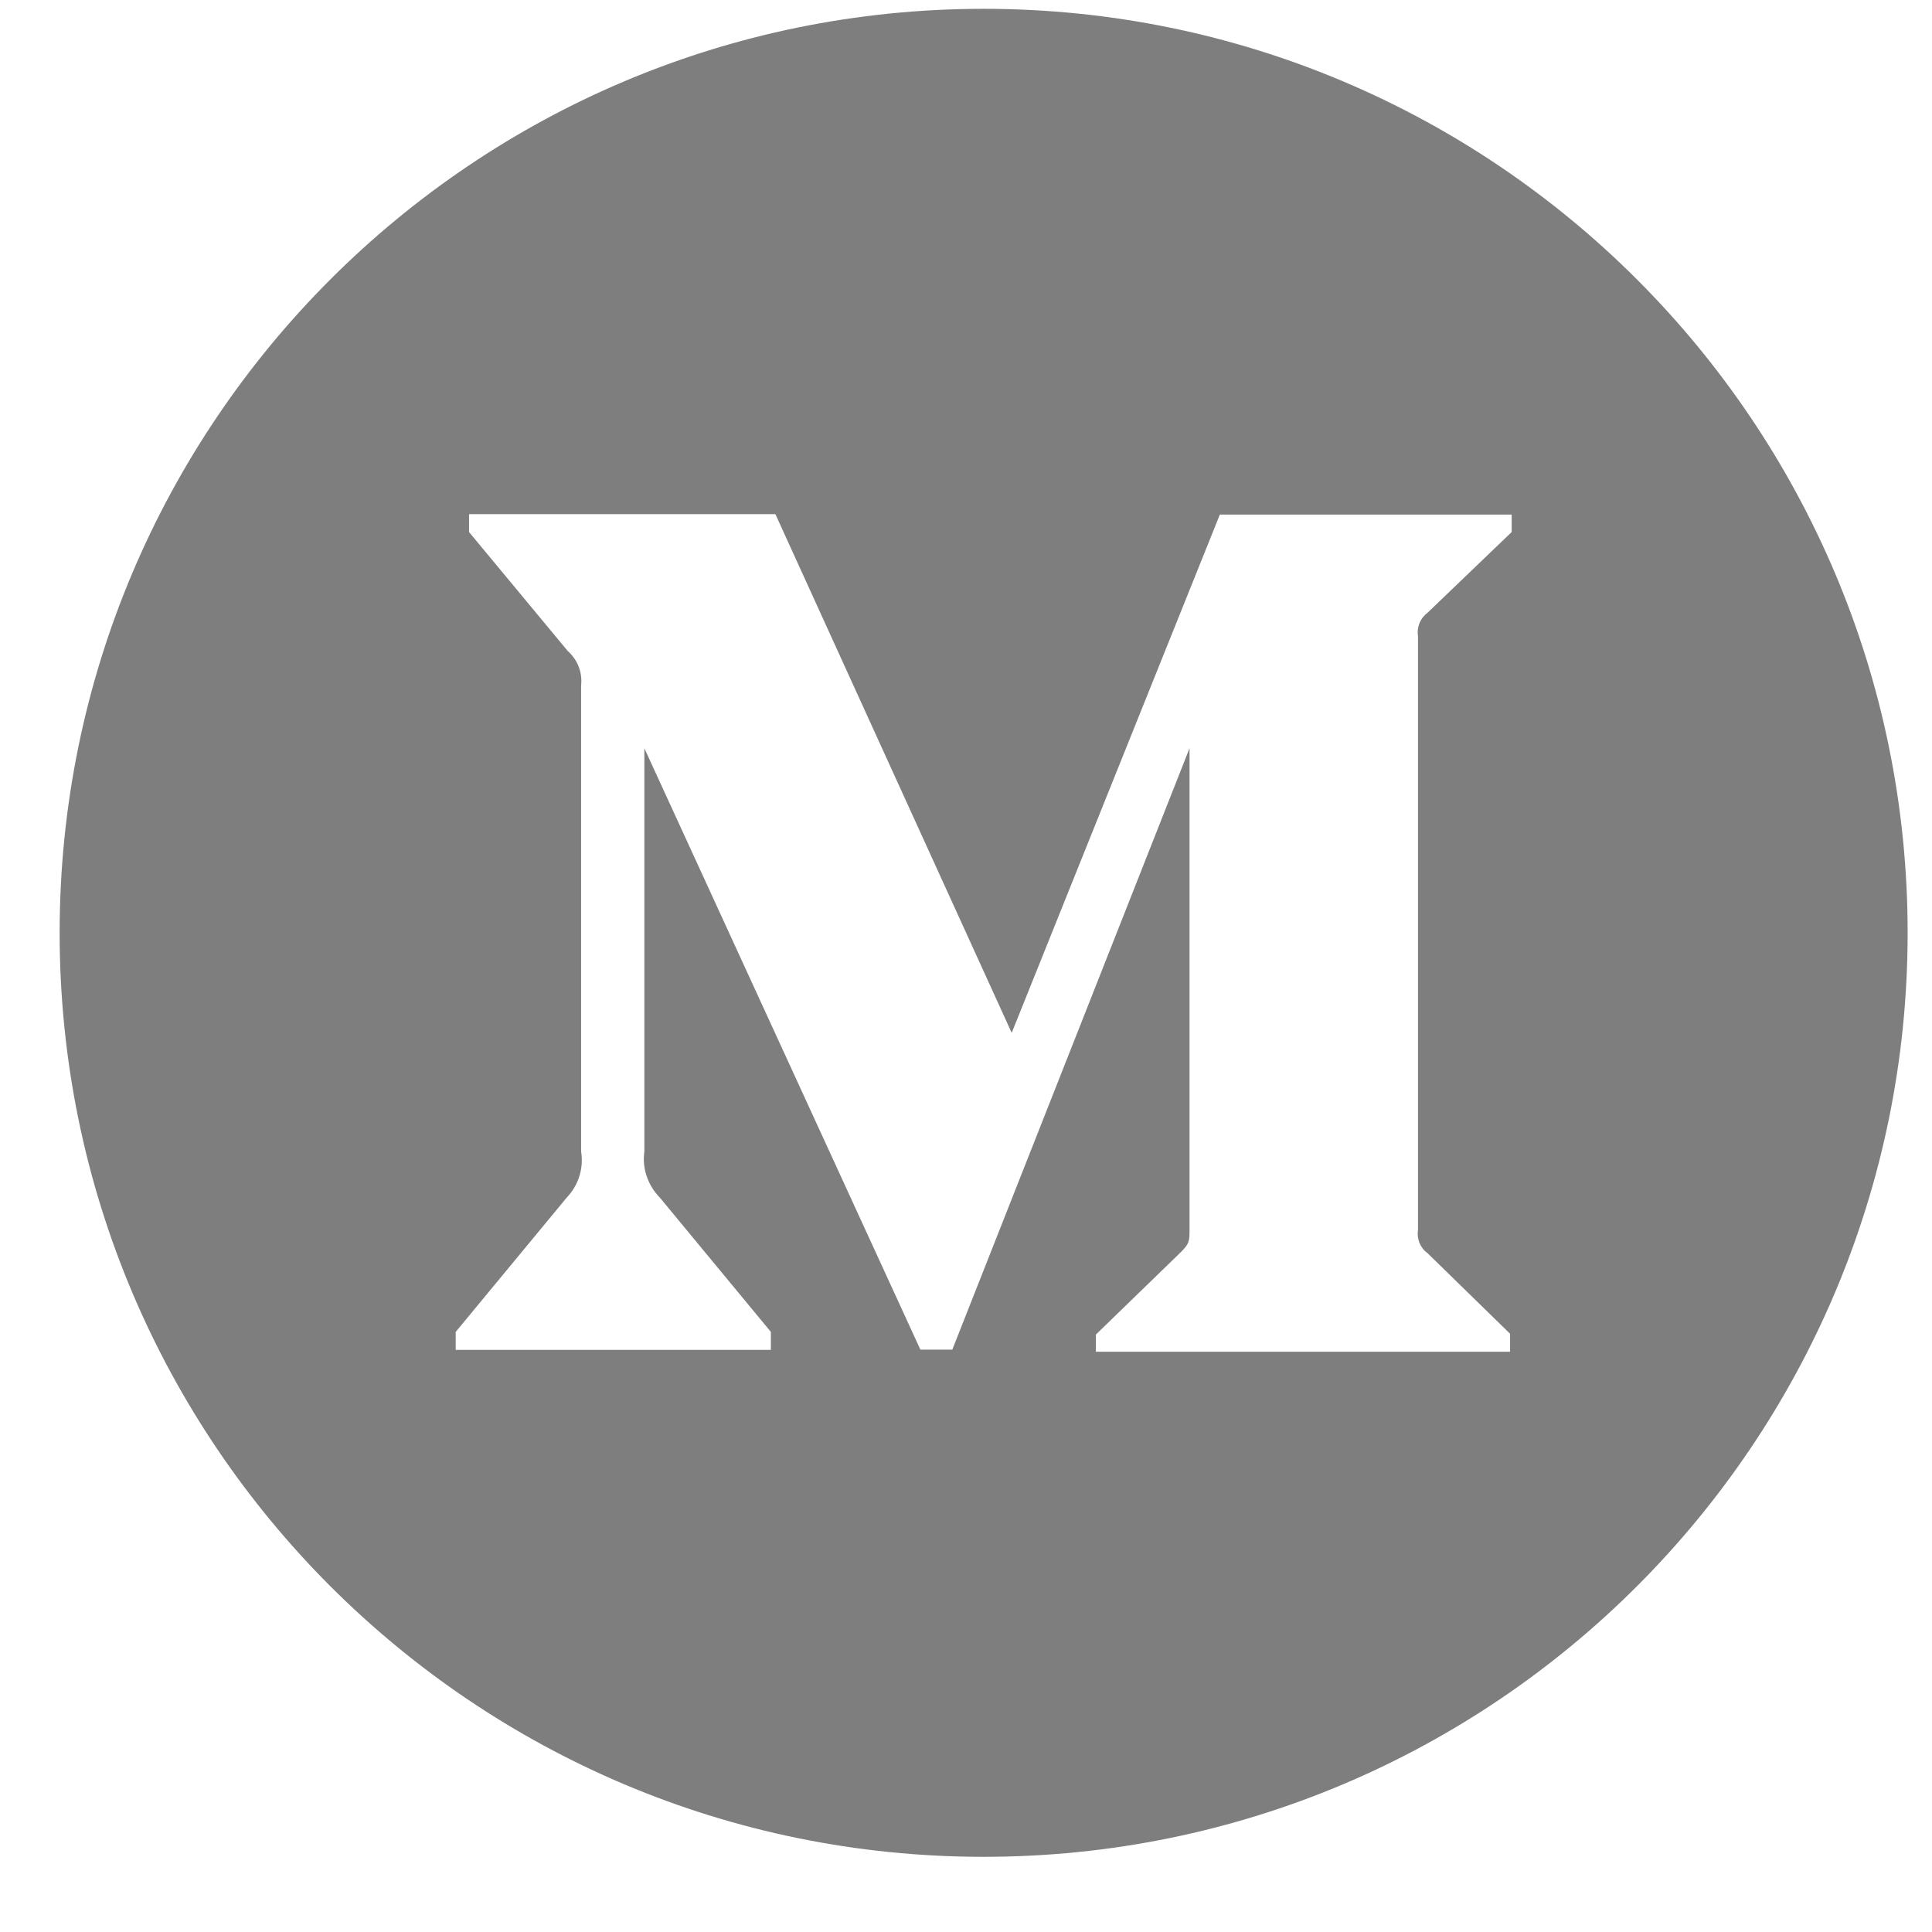 <svg width="23" height="23" viewBox="0 0 23 23" fill="none" xmlns="http://www.w3.org/2000/svg">
<path d="M11.71 0.105C5.636 0.105 0.71 5.031 0.71 11.105C0.71 17.18 5.636 22.105 11.71 22.105C17.785 22.105 22.71 17.18 22.71 11.105C22.71 5.031 17.785 0.105 11.71 0.105ZM17.996 6.334L16.994 7.295C16.906 7.361 16.864 7.469 16.881 7.574V14.639C16.864 14.746 16.906 14.855 16.994 14.918L17.977 15.878V16.092H13.046V15.888L14.06 14.904C14.161 14.803 14.161 14.774 14.161 14.624V8.908L11.337 16.067H10.957L7.671 8.908V13.708C7.642 13.909 7.713 14.113 7.856 14.258L9.177 15.856V16.07H5.425V15.856L6.746 14.258C6.815 14.186 6.867 14.099 6.897 14.003C6.927 13.908 6.934 13.807 6.918 13.708V8.159C6.935 8.004 6.876 7.854 6.758 7.749L5.584 6.334V6.121H9.231L12.044 12.296L14.522 6.126H17.996V6.334Z" fill="#7E7E7E"/>
</svg>
